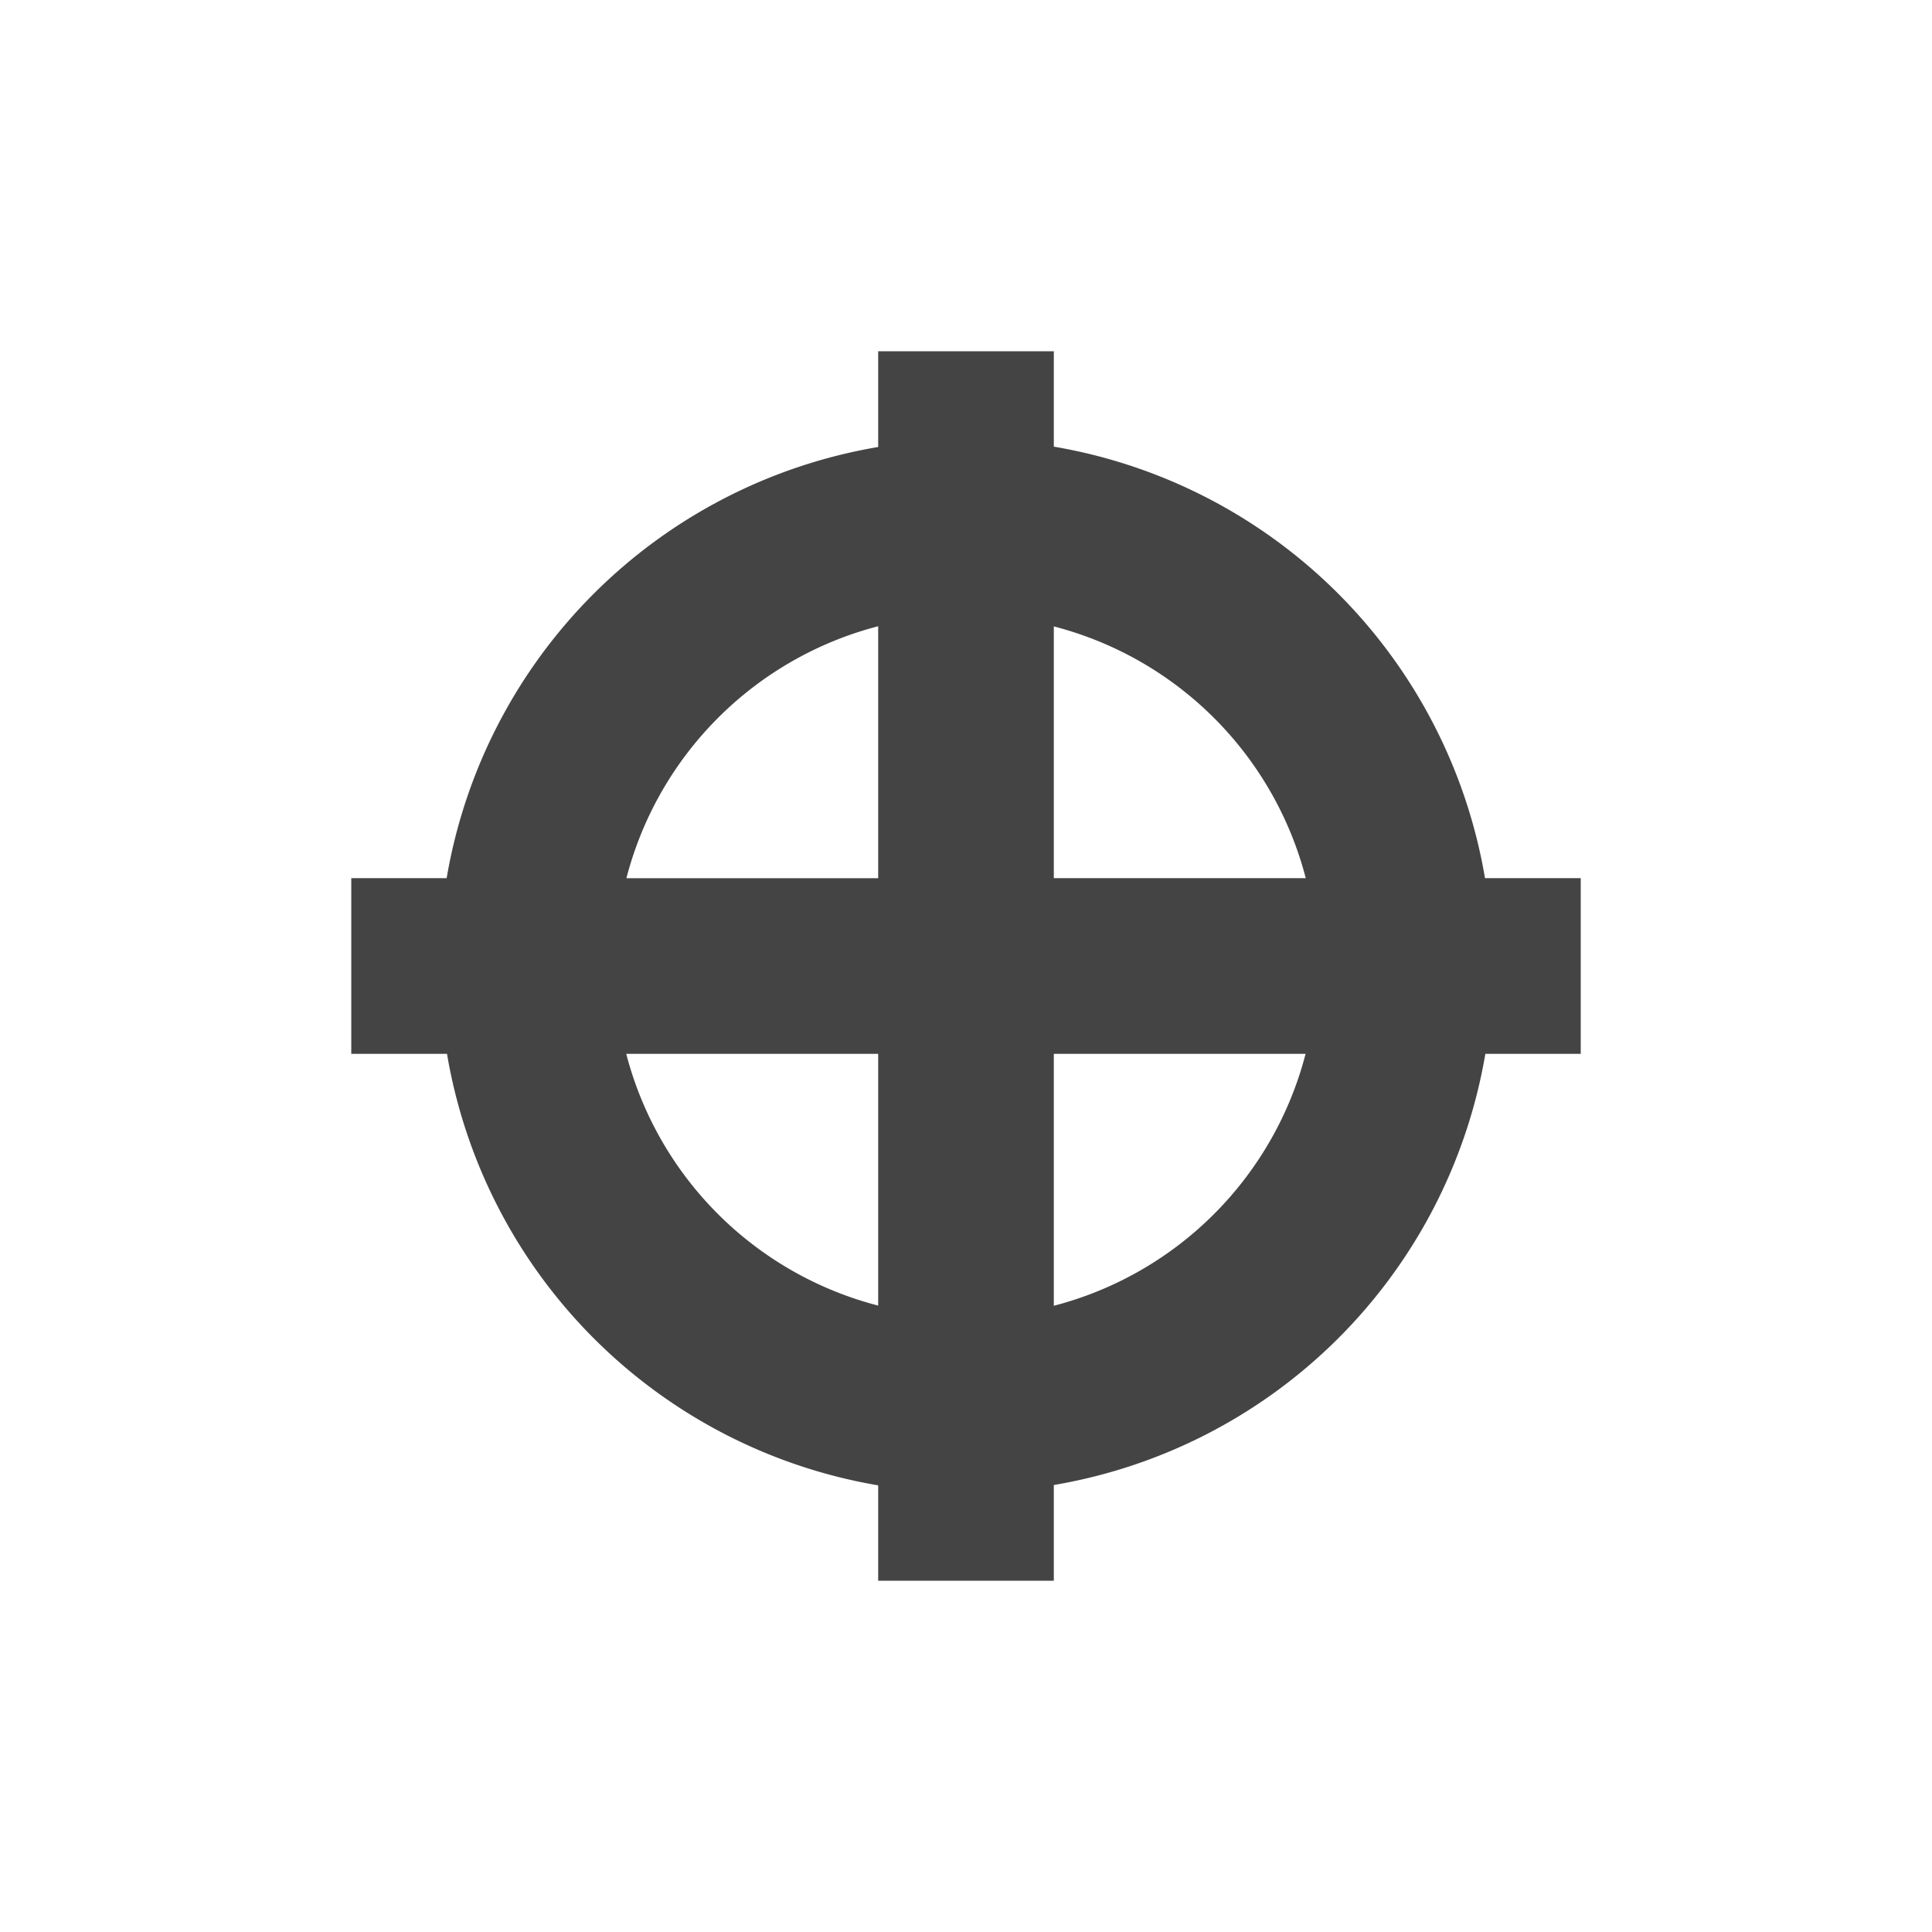 <svg height="22" viewBox="0 0 22 22" width="22" xmlns="http://www.w3.org/2000/svg">
  <path d="m7 1v1.09a6 6 0 0 0 -4.914 4.91h-1.086v2h1.09a6 6 0 0 0 4.91 4.914v1.086h2v-1.09a6 6 0 0 0 4.914-4.91h1.086v-2h-1.09a6 6 0 0 0 -4.91-4.914v-1.086zm0 3.131v2.869h-2.867a4 4 0 0 1 2.867-2.869zm2 .002a4 4 0 0 1 2.869 2.867h-2.869zm-4.869 4.867h2.869v2.867a4 4 0 0 1 -2.869-2.867zm4.869 0h2.867a4 4 0 0 1 -2.867 2.869z" fill="#444" transform="translate(3 3)"/>
</svg>
